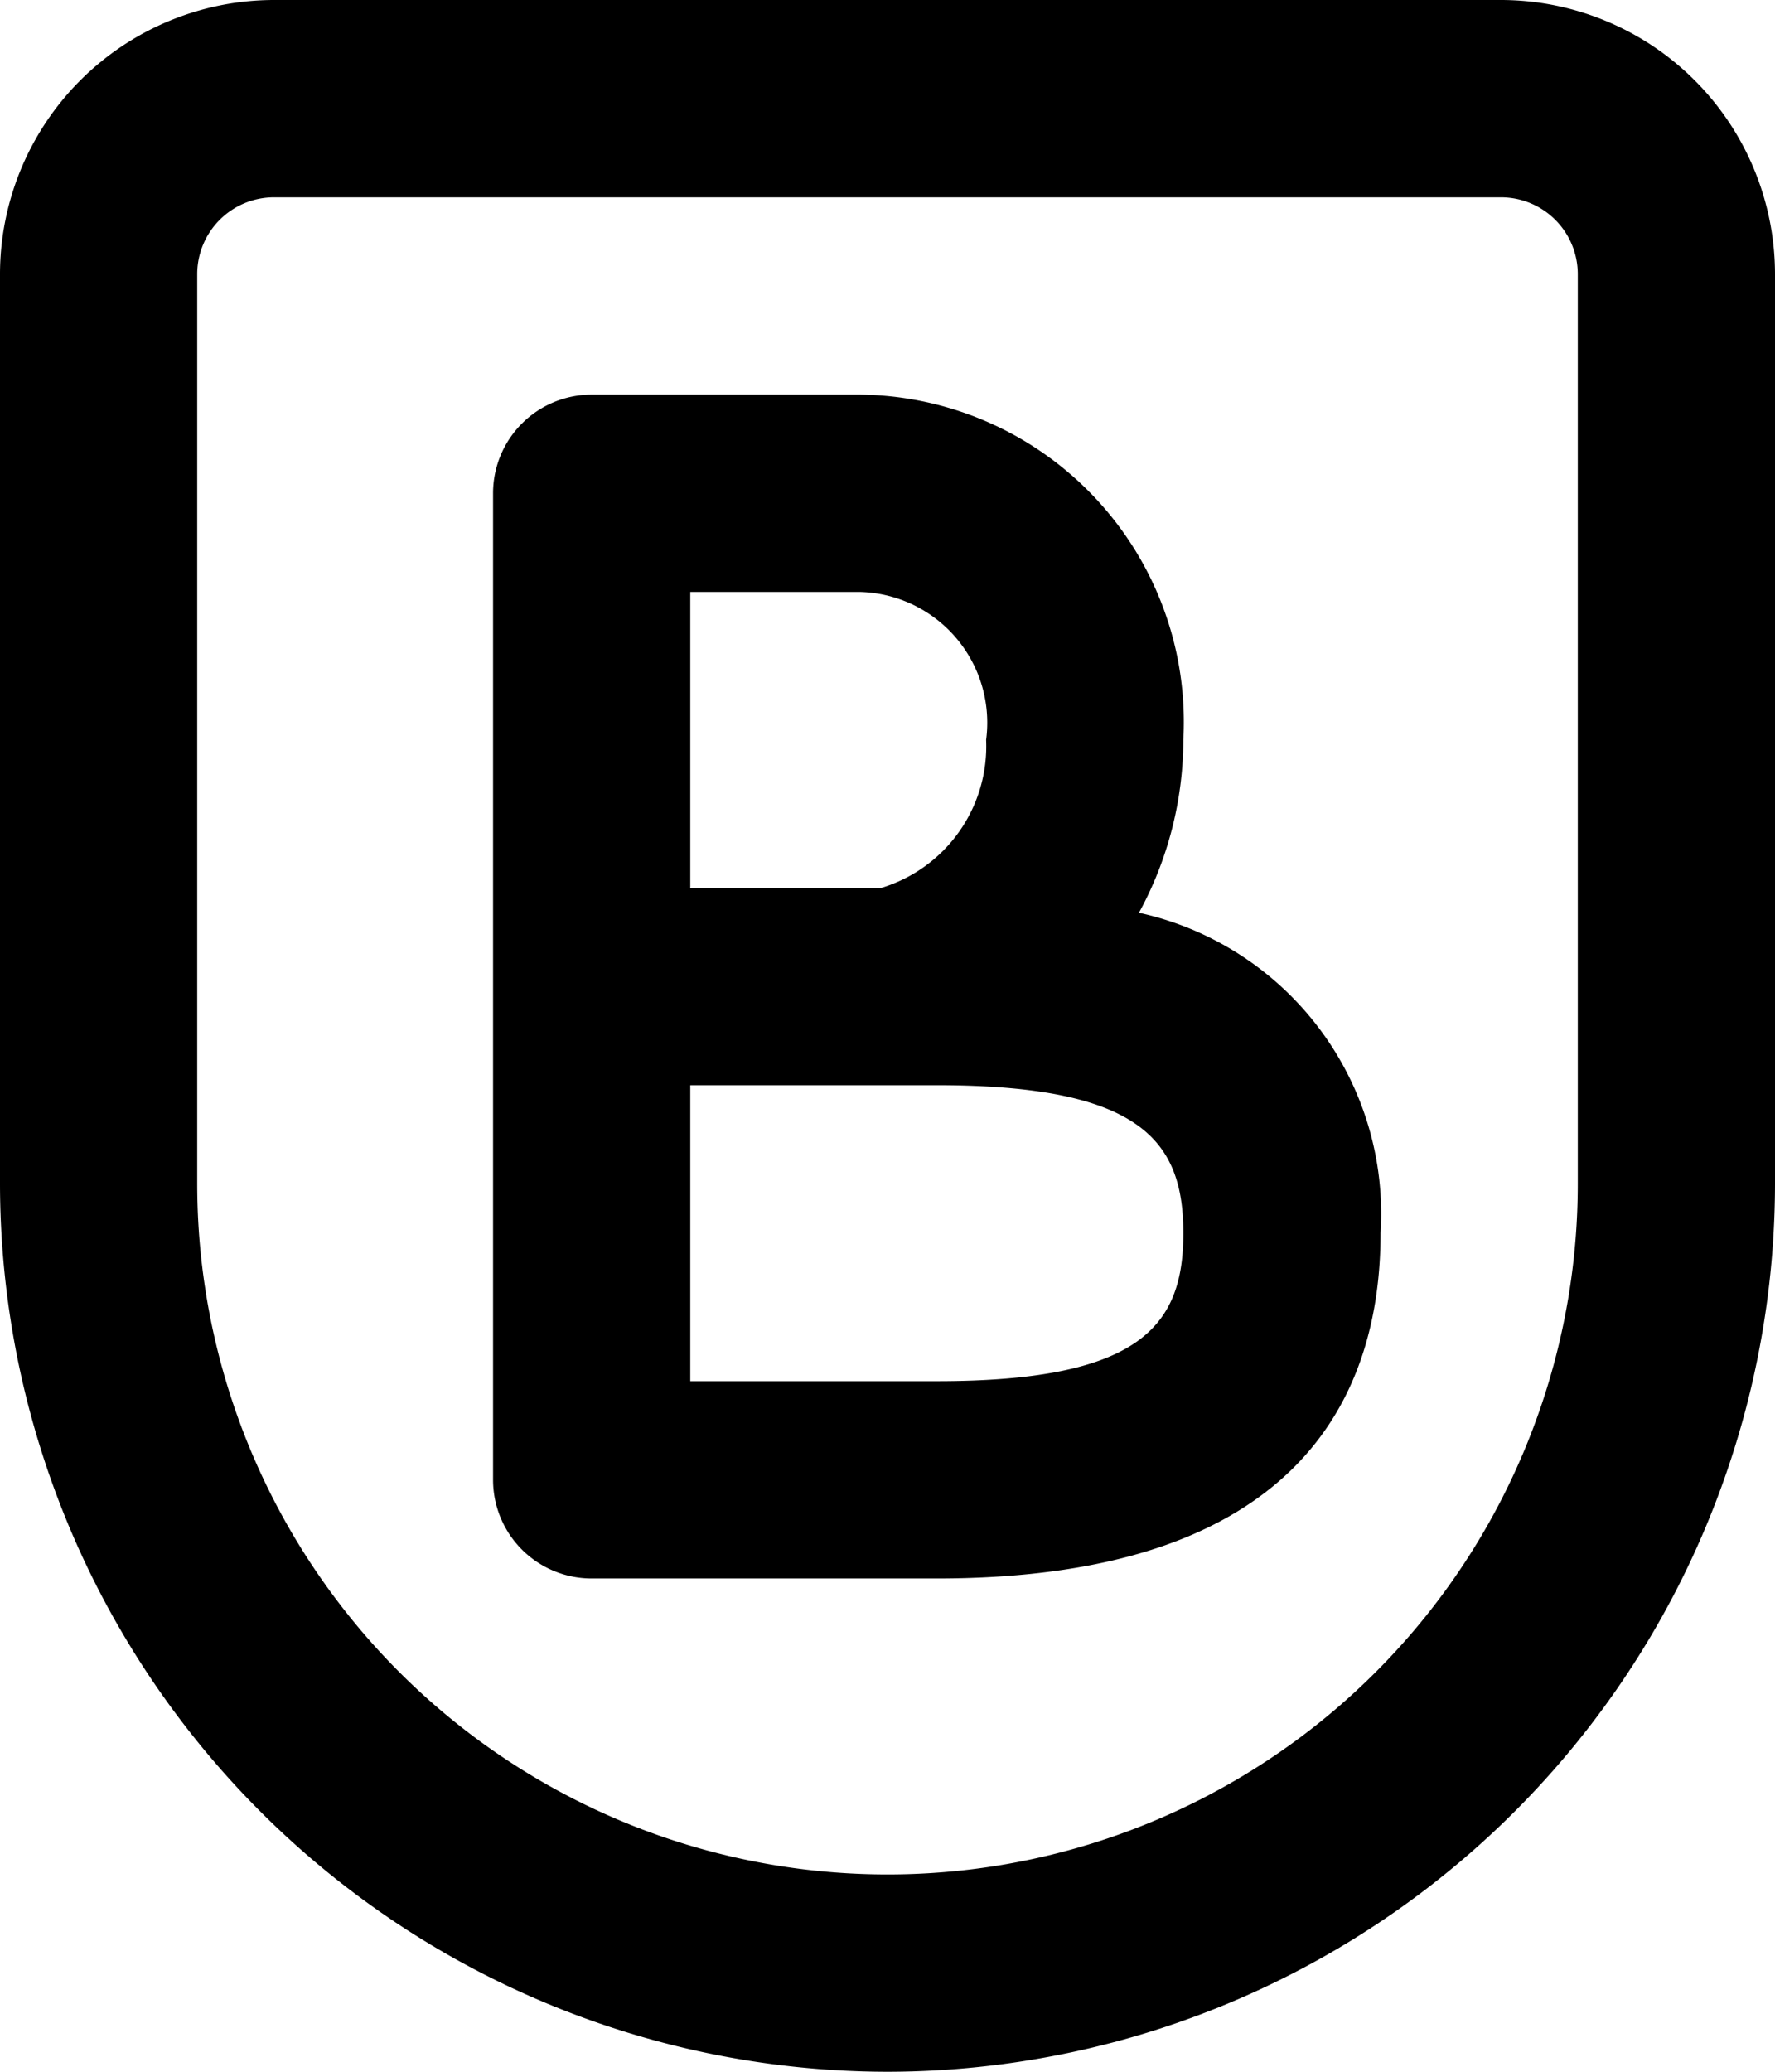 <svg xmlns="http://www.w3.org/2000/svg" width="18" height="21" viewBox="0 0 18 21">
  <g id="ICONS" transform="translate(-2 -1)">
    <path id="Path_127025" data-name="Path 127025" d="M11,22a9.01,9.01,0,0,0,9-9V3.777A2.781,2.781,0,0,0,17.222,1H4.778A2.781,2.781,0,0,0,2,3.777V13a9.01,9.01,0,0,0,9,9ZM4,3.777A.779.779,0,0,1,4.778,3H17.222A.779.779,0,0,1,18,3.777V13A7,7,0,1,1,4,13Z"/>
    <path id="Path_127026" data-name="Path 127026" d="M8,17h3.5c3.719,0,4.5-1.9,4.5-3.5a3.124,3.124,0,0,0-2.45-3.248A3.674,3.674,0,0,0,14,8.5,3.319,3.319,0,0,0,10.723,5H8A1,1,0,0,0,7,6V16a1,1,0,0,0,1,1ZM9,7h1.723A1.326,1.326,0,0,1,12,8.5,1.5,1.5,0,0,1,10.937,10H9Zm0,5,1.857,0c.053,0,.106,0,.158,0H11.5c2.082,0,2.5.574,2.5,1.5S13.582,15,11.5,15H9Z"/>
  </g>
</svg>
